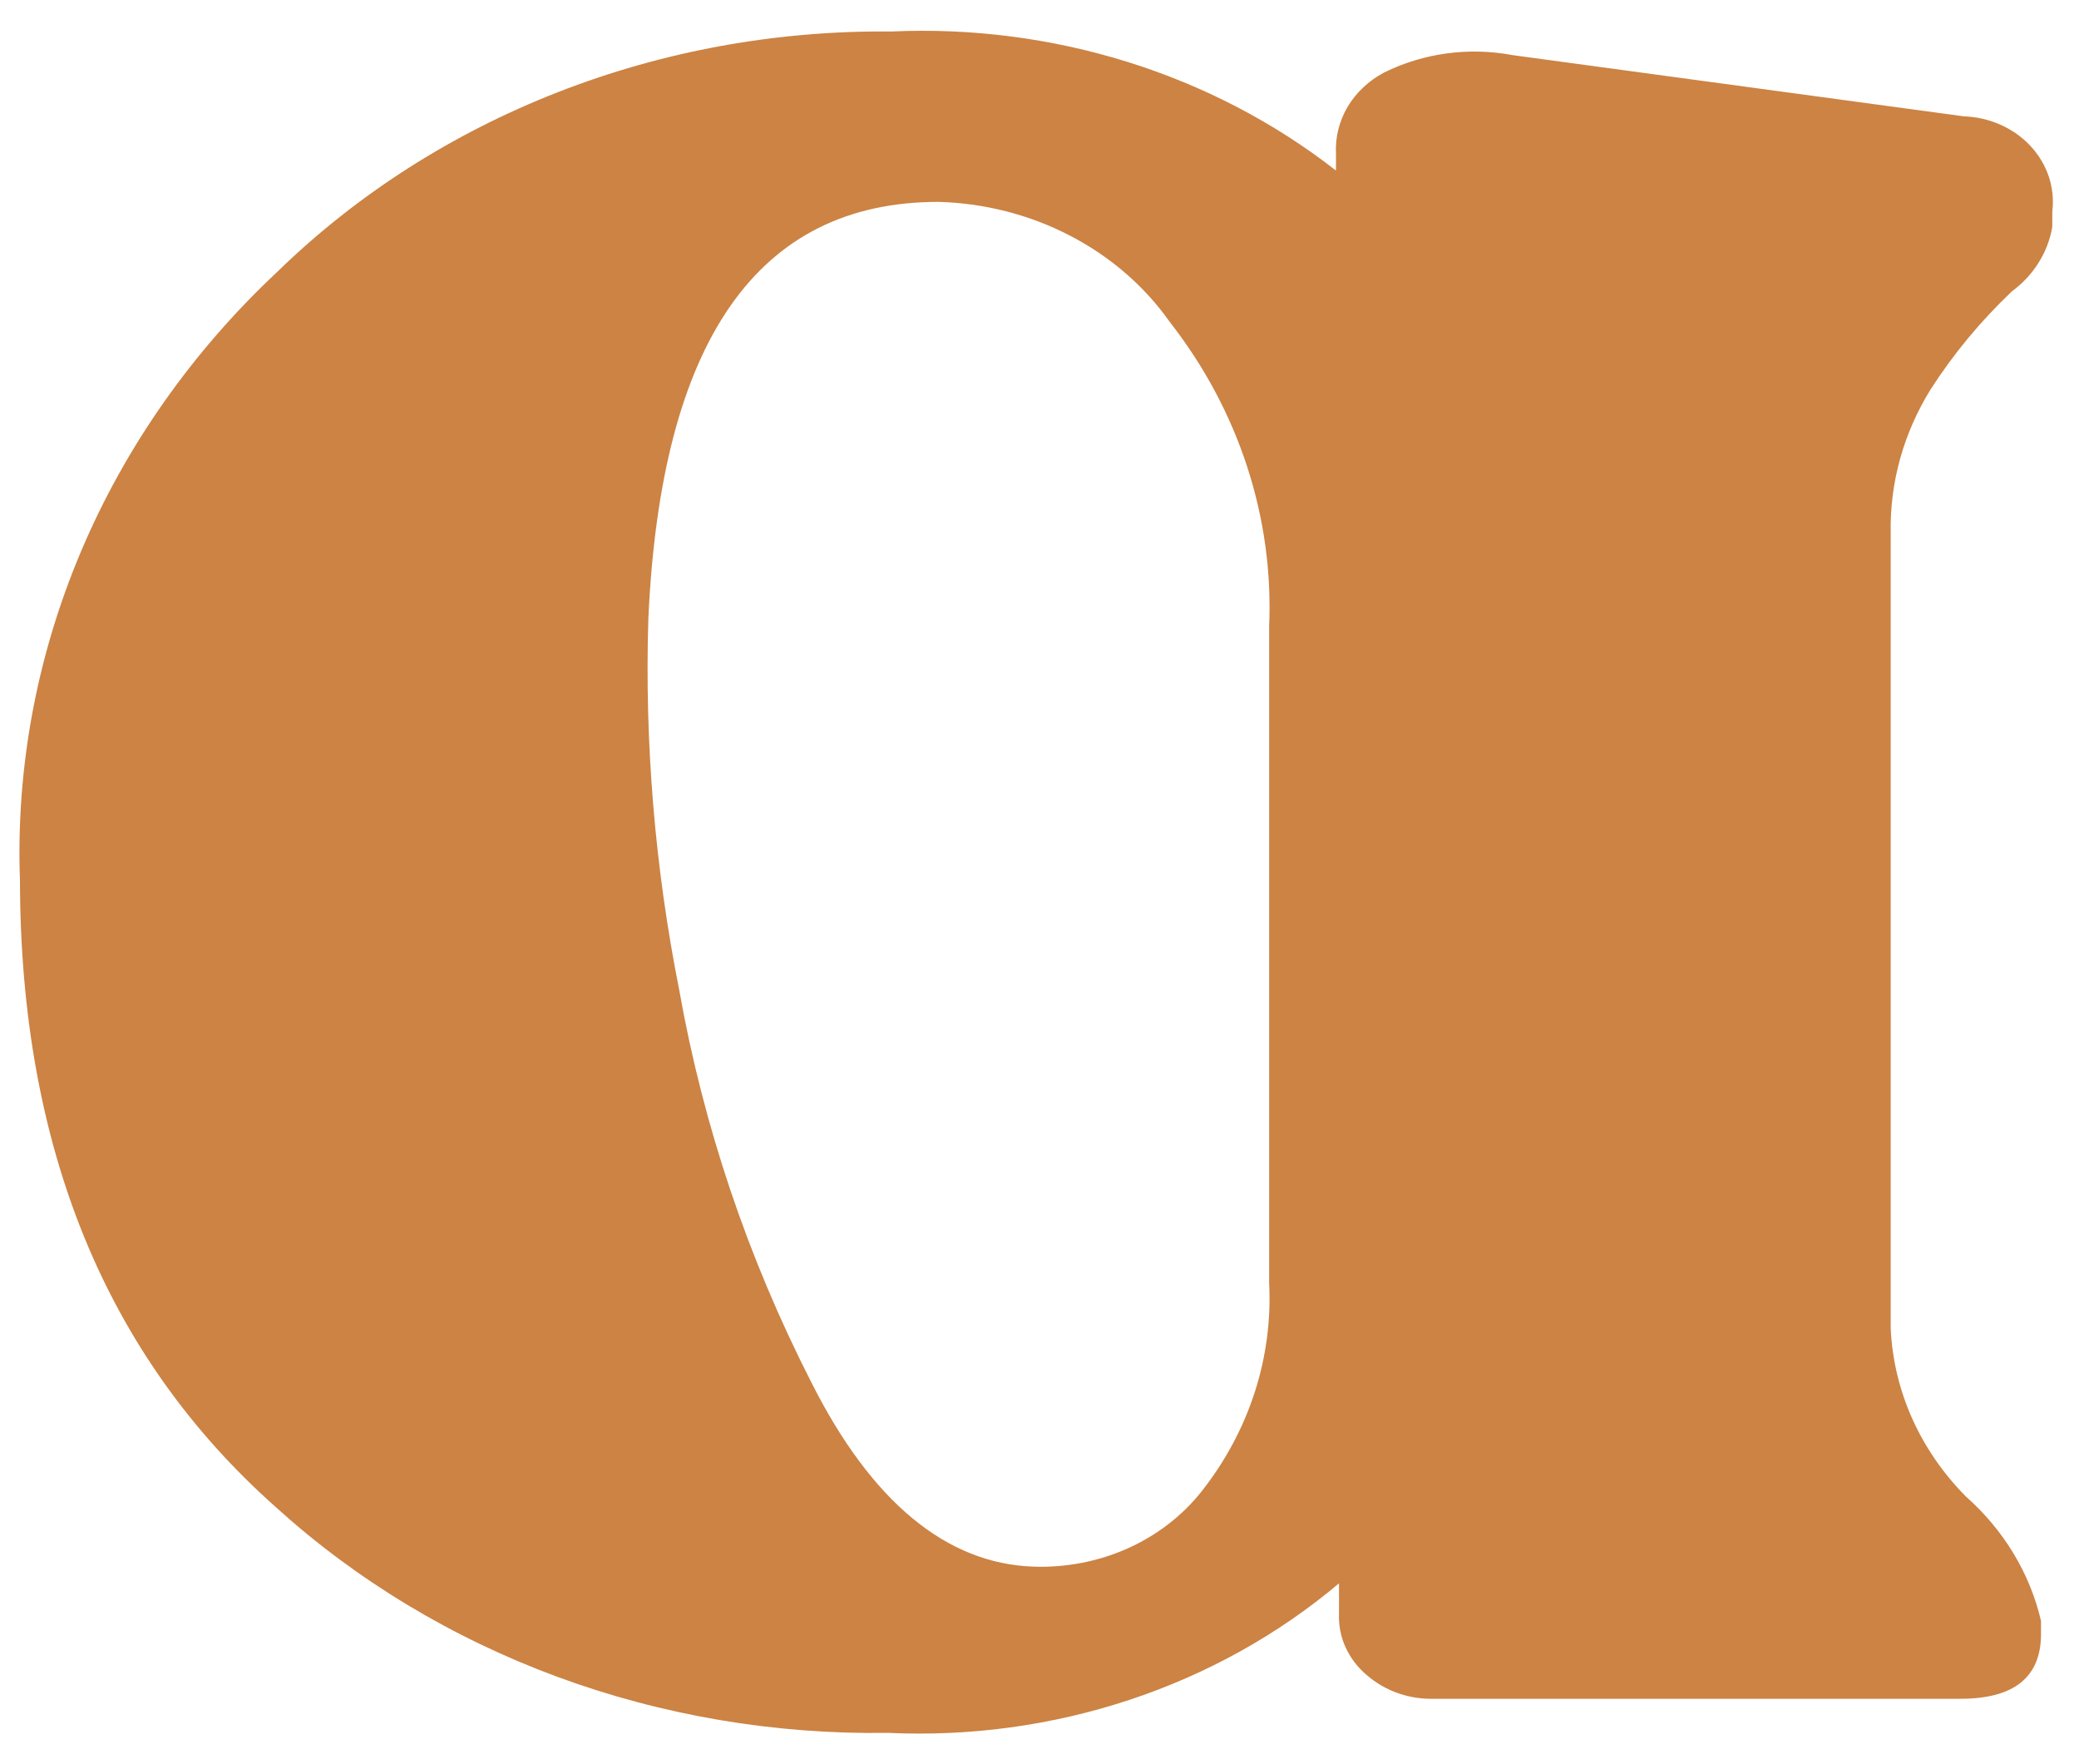 <svg width="33" height="28" viewBox="0 0 33 28" fill="none" xmlns="http://www.w3.org/2000/svg">
<path d="M32.576 3.601C32.508 4.006 32.278 4.372 31.932 4.627C31.437 5.097 31.005 5.619 30.643 6.183C30.215 6.874 29.996 7.66 30.011 8.456V21.08C30.055 22.073 30.478 23.019 31.204 23.751C31.806 24.284 32.222 24.972 32.397 25.726V25.936C32.397 26.62 31.967 26.962 31.12 26.962H22.769C22.573 26.968 22.376 26.938 22.192 26.874C22.008 26.809 21.839 26.712 21.696 26.587C21.55 26.464 21.435 26.314 21.359 26.146C21.282 25.979 21.247 25.797 21.254 25.616V25.13C20.289 25.943 19.16 26.571 17.932 26.978C16.703 27.385 15.4 27.564 14.096 27.503C12.3 27.531 10.514 27.228 8.845 26.613C7.176 25.997 5.656 25.08 4.373 23.916C1.677 21.518 0.325 18.207 0.317 13.985C0.251 12.199 0.581 10.42 1.284 8.756C1.988 7.092 3.051 5.578 4.409 4.307C5.662 3.088 7.173 2.121 8.848 1.466C10.523 0.81 12.326 0.482 14.144 0.5C16.715 0.383 19.239 1.172 21.206 2.707V2.442C21.192 2.183 21.256 1.925 21.39 1.697C21.525 1.469 21.726 1.28 21.97 1.151C22.594 0.842 23.316 0.744 24.01 0.875L31.168 1.846C31.371 1.853 31.57 1.898 31.752 1.979C31.935 2.06 32.098 2.175 32.23 2.317C32.362 2.459 32.461 2.625 32.521 2.804C32.58 2.983 32.599 3.172 32.576 3.358V3.601ZM16.411 24.865C16.925 24.882 17.437 24.782 17.901 24.575C18.364 24.367 18.766 24.058 19.071 23.673C19.827 22.716 20.206 21.547 20.145 20.363V9.946C20.22 8.217 19.665 6.515 18.57 5.113C18.17 4.544 17.626 4.073 16.986 3.741C16.347 3.408 15.629 3.224 14.896 3.204C12.024 3.204 10.489 5.411 10.291 9.825C10.231 11.796 10.395 13.767 10.78 15.706C11.162 17.865 11.869 19.963 12.879 21.941C13.834 23.839 15.027 24.821 16.411 24.865Z" fill="#CC8343"/>
</svg>
